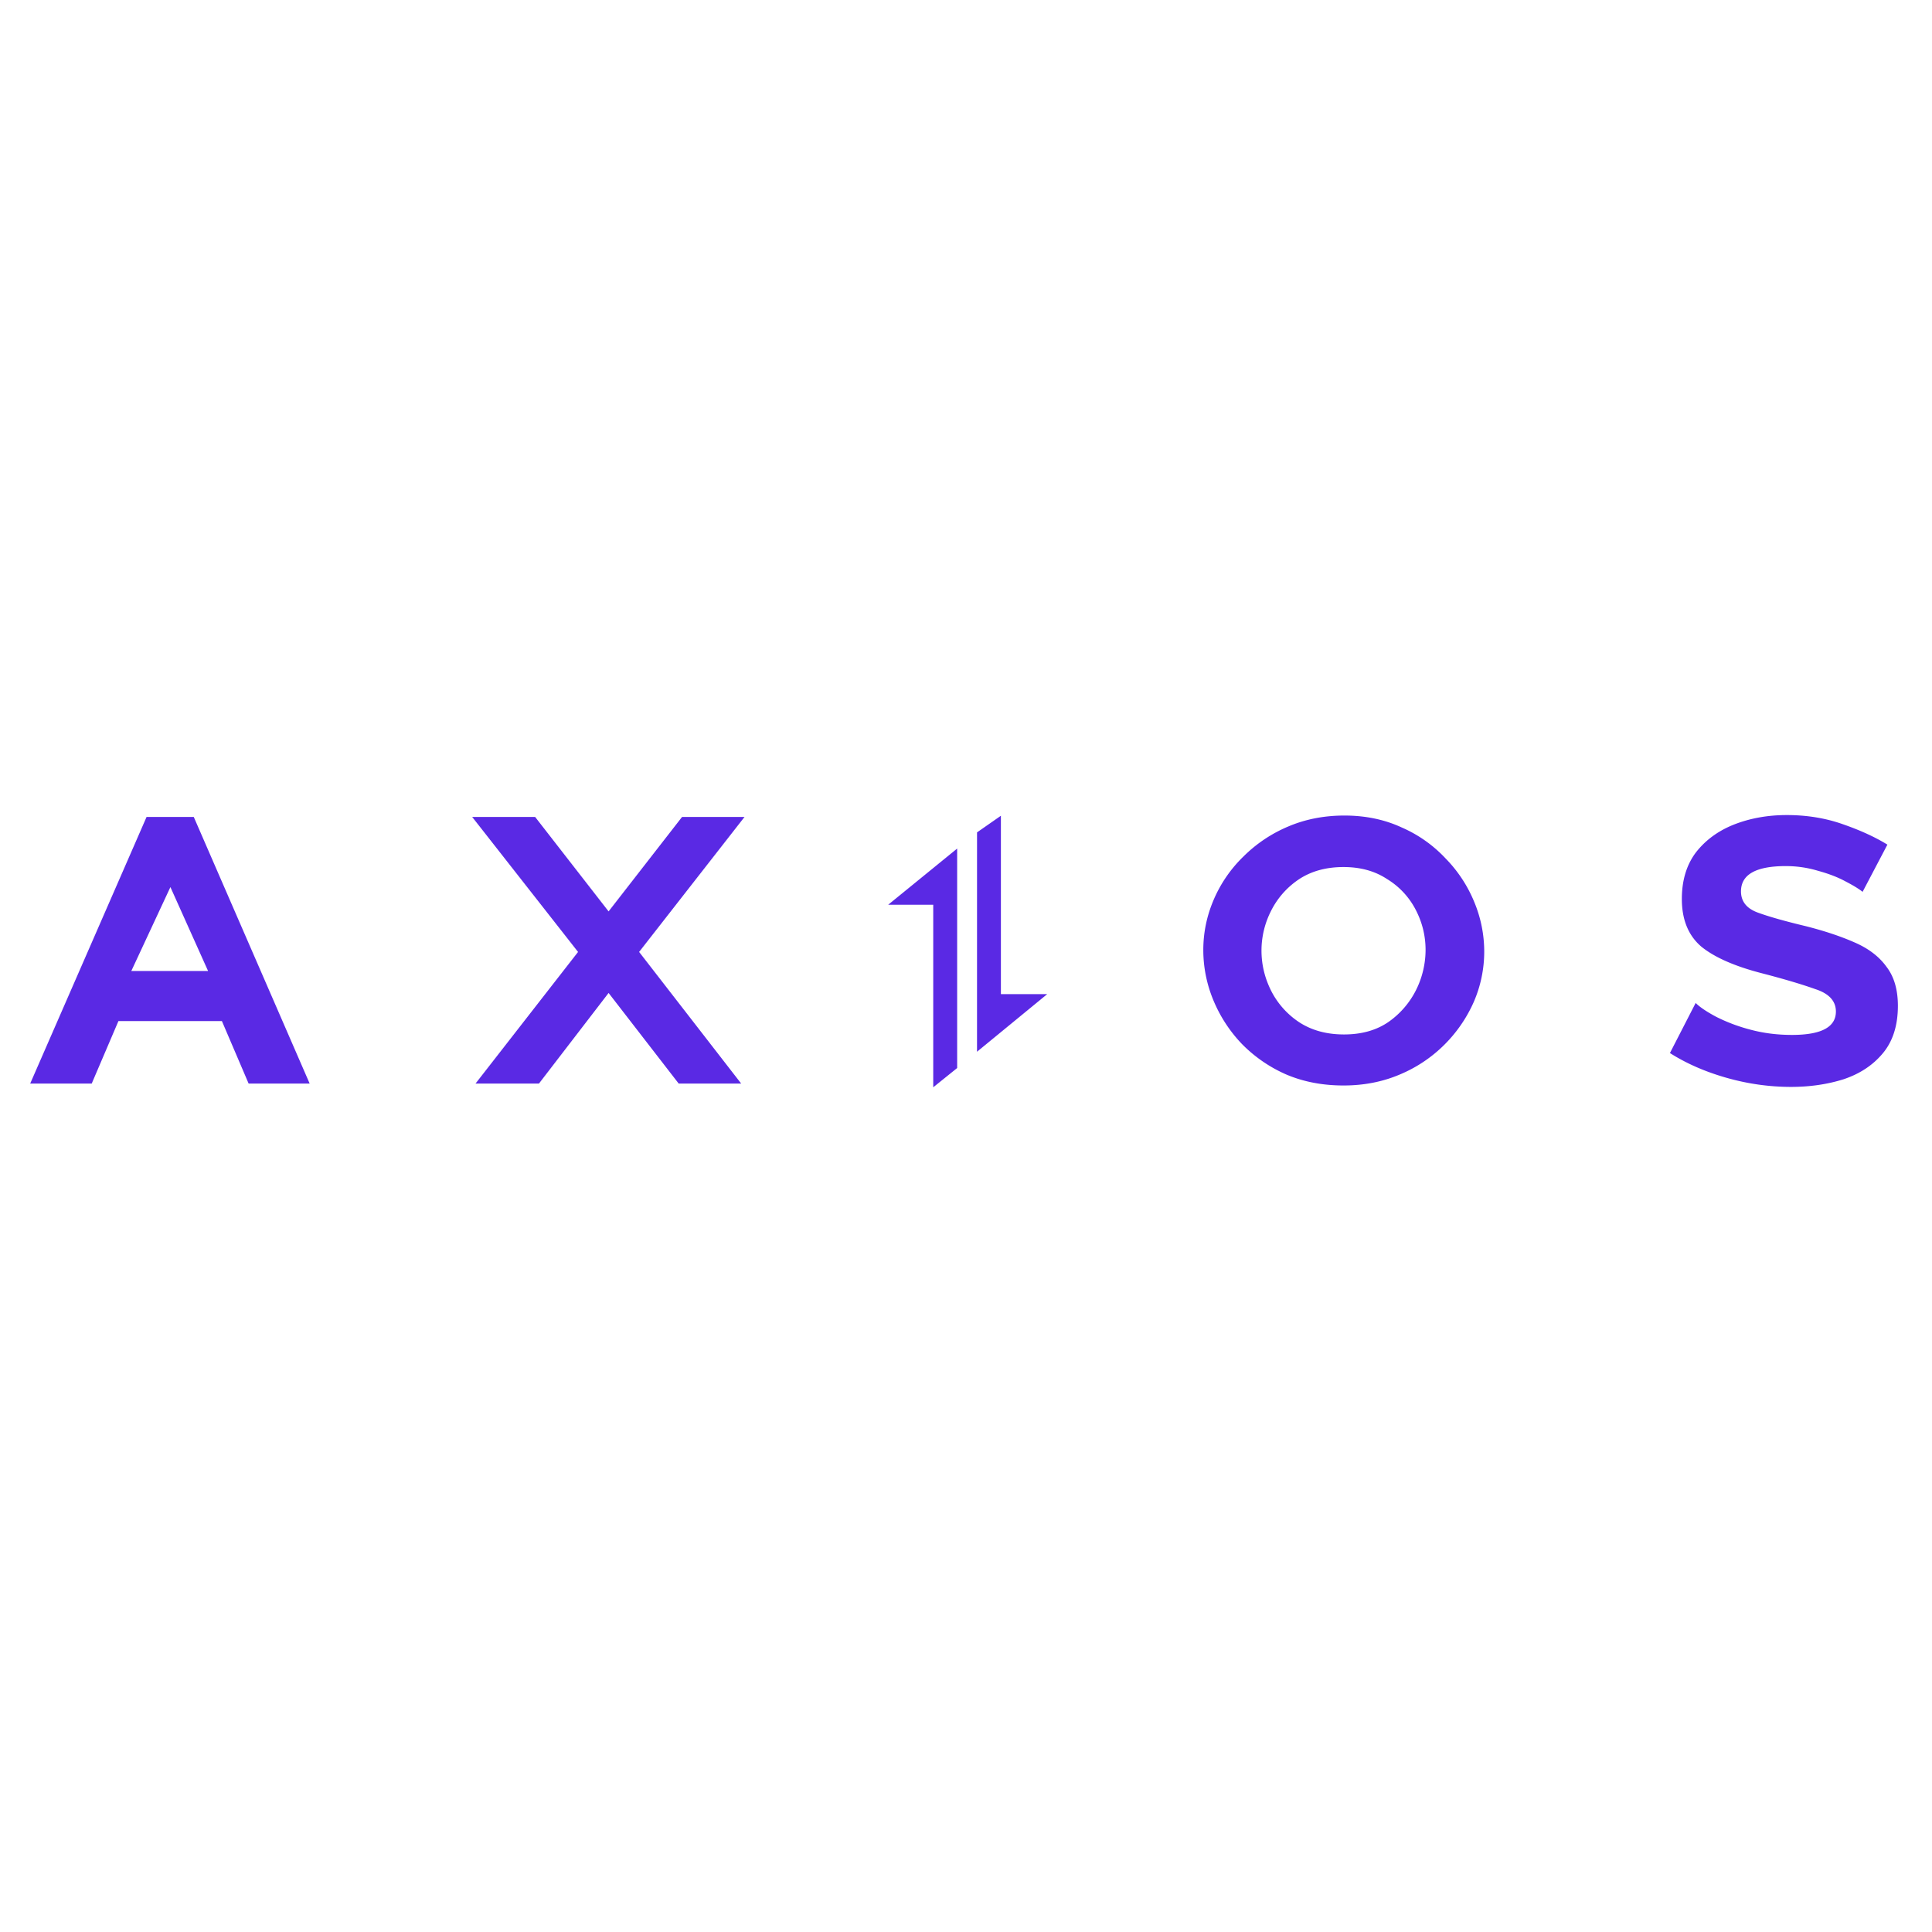 <svg xmlns="http://www.w3.org/2000/svg" width="85" height="85" viewBox="0 0 128 128">
  <rect x="0" y="0" width="85" height="85" fill="none" stroke="none" />
  <path fill="#5A29E4" d="m63.414 56.22l-4.568 3.72h2.983v12.096l1.585-1.276zm1.316 13.46l4.649-3.815h-3.067v-11.82l-1.581 1.102Zm57.534-11.288c.527.274.906.506 1.138.695l1.643-3.128c-.821-.506-1.812-.958-2.97-1.359c-1.138-.4-2.37-.6-3.697-.6c-1.264 0-2.433.21-3.507.632c-1.054.421-1.896 1.043-2.528 1.864c-.611.822-.916 1.843-.916 3.065c0 1.37.431 2.423 1.295 3.16c.885.716 2.233 1.306 4.045 1.77c1.453.378 2.622.726 3.507 1.042c.906.295 1.359.79 1.359 1.485c0 1.032-.97 1.548-2.907 1.548c-.97 0-1.886-.115-2.75-.347a11.407 11.407 0 0 1-2.274-.853c-.632-.337-1.085-.643-1.36-.917l-1.705 3.318c1.095.695 2.348 1.243 3.76 1.643c1.411.4 2.833.6 4.265.6c1.243 0 2.402-.168 3.476-.505c1.074-.358 1.938-.927 2.591-1.706c.674-.8 1.011-1.854 1.011-3.16c0-1.074-.253-1.938-.758-2.591c-.485-.674-1.19-1.211-2.117-1.612c-.906-.4-1.98-.758-3.223-1.074c-1.411-.337-2.486-.642-3.223-.916c-.716-.274-1.074-.737-1.074-1.39c0-1.117.99-1.675 2.97-1.675c.737 0 1.453.105 2.148.316c.696.19 1.296.421 1.801.695M89.013 71.916c-1.39 0-2.654-.243-3.792-.727a9.373 9.373 0 0 1-2.94-2.022a9.36 9.36 0 0 1-1.895-2.907a8.648 8.648 0 0 1-.664-3.318c0-1.159.232-2.275.696-3.35a8.811 8.811 0 0 1 1.96-2.843a9.314 9.314 0 0 1 2.969-1.99c1.137-.485 2.38-.727 3.728-.727c1.39 0 2.655.263 3.793.79a8.762 8.762 0 0 1 2.907 2.053a8.985 8.985 0 0 1 1.895 2.876a8.56 8.56 0 0 1 .664 3.286a8.372 8.372 0 0 1-.695 3.35a9.289 9.289 0 0 1-1.96 2.843a9.204 9.204 0 0 1-2.938 1.959c-1.137.484-2.38.727-3.728.727m-5.436-8.942c0 .948.222 1.853.665 2.717a5.453 5.453 0 0 0 1.863 2.054c.822.526 1.801.79 2.939.79c1.158 0 2.138-.274 2.938-.822a5.69 5.69 0 0 0 1.833-2.117a5.991 5.991 0 0 0 .633-2.654c0-.948-.222-1.843-.664-2.686a5.142 5.142 0 0 0-1.897-2.022c-.8-.527-1.758-.79-2.874-.79c-1.159 0-2.15.274-2.971.822a5.448 5.448 0 0 0-1.833 2.085a5.795 5.795 0 0 0-.632 2.623M2 71.79l7.71-17.664h3.128l7.678 17.663h-4.044l-1.77-4.139H7.846l-1.77 4.14Zm9.29-13.019l-2.591 5.561h5.087zm24.165-4.645l4.866 6.257l4.866-6.257h4.139l-6.983 8.942l6.762 8.721h-4.14l-4.644-6.003l-4.614 6.003h-4.202l6.793-8.72l-7.014-8.943Z"/>
</svg>